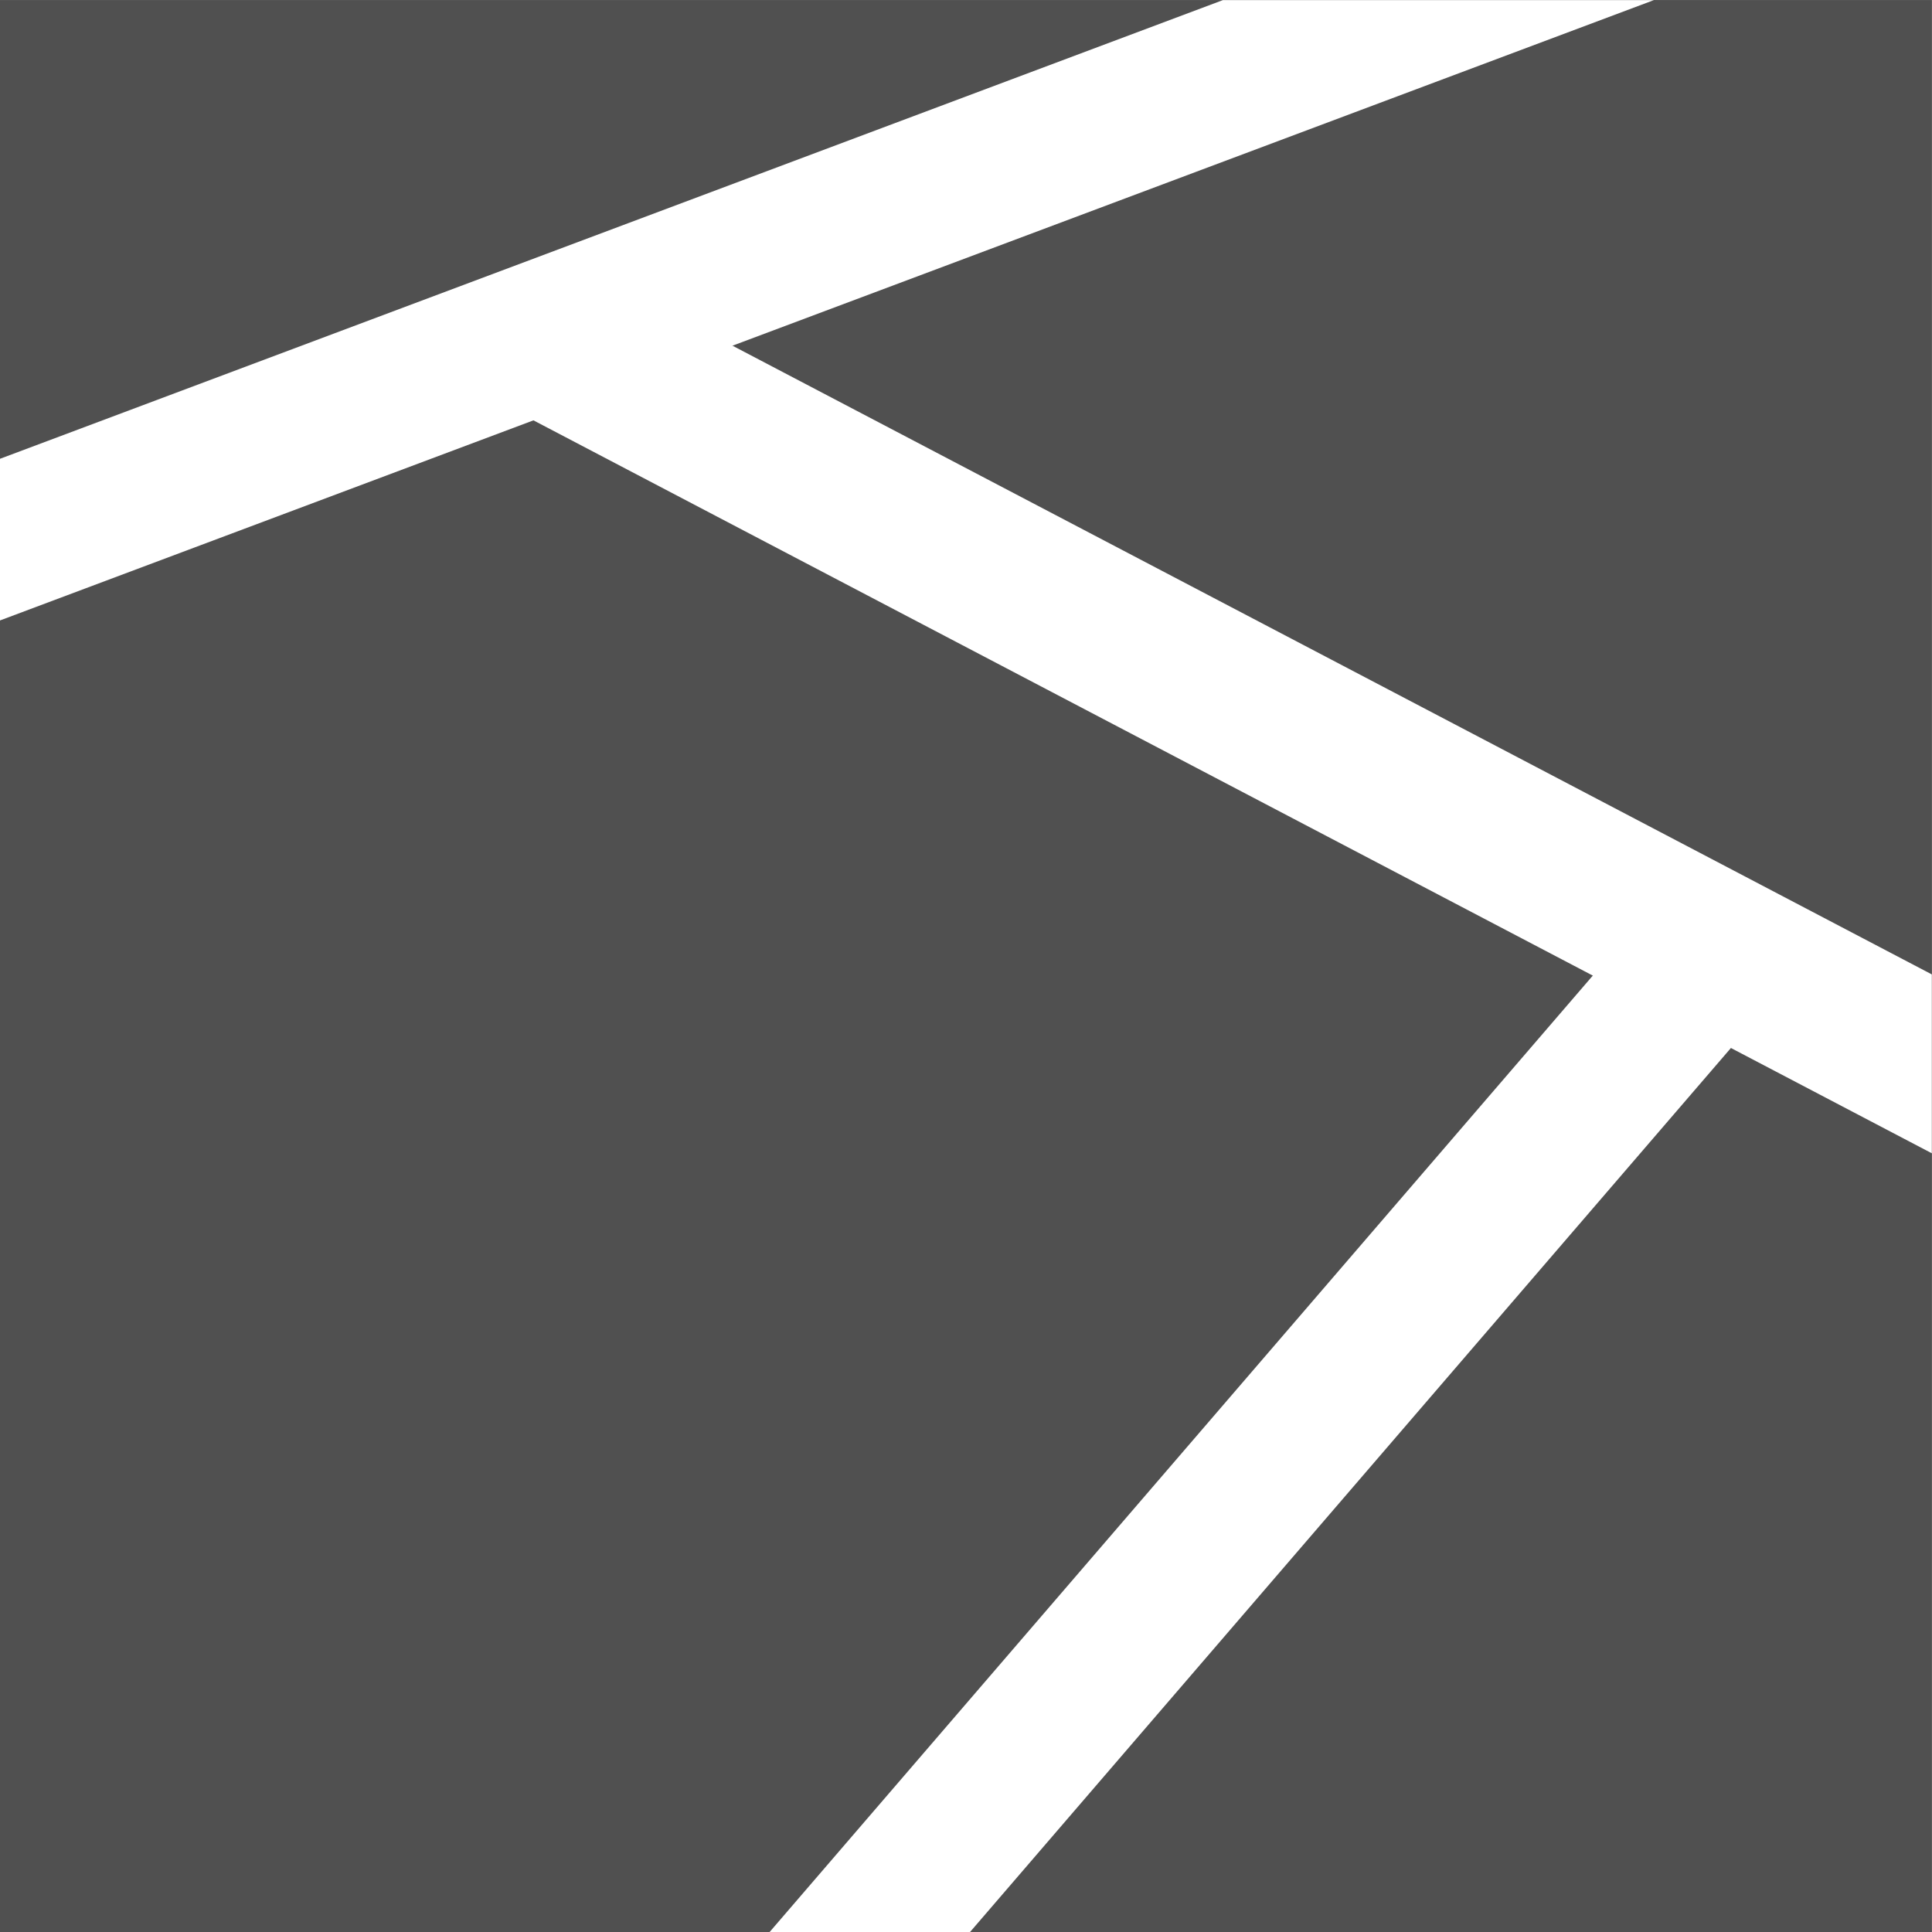<?xml version="1.0" encoding="UTF-8" standalone="no"?>
<svg
   xmlns:dc="http://purl.org/dc/elements/1.1/"
   xmlns:cc="http://creativecommons.org/ns#"
   xmlns:rdf="http://www.w3.org/1999/02/22-rdf-syntax-ns#"
   xmlns:svg="http://www.w3.org/2000/svg"
   xmlns="http://www.w3.org/2000/svg"
   xmlns:sodipodi="http://sodipodi.sourceforge.net/DTD/sodipodi-0.dtd"
   xmlns:inkscape="http://www.inkscape.org/namespaces/inkscape"
   width="108mm"
   height="108mm"
   viewBox="0 0 108 108"
   version="1.1"
   id="svg8"
   inkscape:version="1.0 (4035a4fb49, 2020-05-01)"
   sodipodi:docname="logo_background.svg">
  <rect x="0" y="0" width="108" height="108" fill="#808080" stroke="none"/>
  <defs
     id="defs2">
    <clipPath
       id="clipPath866"
       clipPathUnits="userSpaceOnUse">
      <rect
         y="126.676"
         x="25.068"
         height="23.82"
         width="24.22"
         id="rect868"
         style="fill:#ffffff;fill-opacity:1;stroke:none;stroke-width:1.465;stroke-linejoin:round;paint-order:stroke fill markers" />
    </clipPath>
    <clipPath
       id="clipPath870"
       clipPathUnits="userSpaceOnUse">
      <rect
         y="126.676"
         x="25.068"
         height="23.82"
         width="24.22"
         id="rect872"
         style="fill:#ffffff;fill-opacity:1;stroke:none;stroke-width:1.465;stroke-linejoin:round;paint-order:stroke fill markers" />
    </clipPath>
    <clipPath
       id="clipPath874"
       clipPathUnits="userSpaceOnUse">
      <rect
         y="126.676"
         x="25.068"
         height="23.82"
         width="24.22"
         id="rect876"
         style="fill:#ffffff;fill-opacity:1;stroke:none;stroke-width:1.465;stroke-linejoin:round;paint-order:stroke fill markers" />
    </clipPath>
    <clipPath
       id="clipPath878"
       clipPathUnits="userSpaceOnUse">
      <rect
         y="126.676"
         x="25.068"
         height="23.82"
         width="24.22"
         id="rect880"
         style="fill:#ffffff;fill-opacity:1;stroke:none;stroke-width:1.465;stroke-linejoin:round;paint-order:stroke fill markers" />
    </clipPath>
    <clipPath
       id="clipPath882"
       clipPathUnits="userSpaceOnUse">
      <rect
         y="126.676"
         x="25.068"
         height="23.82"
         width="24.22"
         id="rect884"
         style="fill:#ffffff;fill-opacity:1;stroke:none;stroke-width:1.465;stroke-linejoin:round;paint-order:stroke fill markers" />
    </clipPath>
  </defs>
  <sodipodi:namedview
     id="base"
     pagecolor="#ffffff"
     bordercolor="#666666"
     borderopacity="1.0"
     inkscape:pageopacity="0.0"
     inkscape:pageshadow="2"
     inkscape:zoom="1.4"
     inkscape:cx="177.08303"
     inkscape:cy="176.39981"
     inkscape:document-units="mm"
     inkscape:current-layer="layer1"
     showgrid="false"
     inkscape:window-width="1853"
     inkscape:window-height="1025"
     inkscape:window-x="67"
     inkscape:window-y="27"
     inkscape:window-maximized="1"
     fit-margin-top="0"
     fit-margin-left="0"
     fit-margin-right="0"
     fit-margin-bottom="0"
     inkscape:document-rotation="0" />
  <g
     inkscape:label="Layer 1"
     inkscape:groupmode="layer"
     id="layer1"
     transform="translate(-24.851,-126.307)">
    <g
       transform="matrix(4.459,0,0,4.534,-86.934,-448.037)"
       id="g906">
      <path
         id="rect967"
         clip-path="url(#clipPath878)"
         style="fill:#505050;fill-opacity:1;stroke:none;stroke-width:1.165;stroke-linejoin:round;stroke-miterlimit:4;stroke-dasharray:none;stroke-opacity:1;paint-order:stroke fill markers"
         d="m 25.068,126.676 c 8.073,0 16.146,0 24.22,0 0,7.94 0,15.88 0,23.82 -8.073,0 -16.146,0 -24.22,0 0,-7.94 0,-15.88 0,-23.82 z" />
      <path
         id="path843"
         clip-path="url(#clipPath874)"
         style="color:#000000;font-style:normal;font-variant:normal;font-weight:normal;font-stretch:normal;font-size:medium;line-height:normal;font-family:sans-serif;font-variant-ligatures:normal;font-variant-position:normal;font-variant-caps:normal;font-variant-numeric:normal;font-variant-alternates:normal;font-variant-east-asian:normal;font-feature-settings:normal;font-variation-settings:normal;text-indent:0;text-align:start;text-decoration:none;text-decoration-line:none;text-decoration-style:solid;text-decoration-color:#000000;letter-spacing:normal;word-spacing:normal;text-transform:none;writing-mode:lr-tb;direction:ltr;text-orientation:mixed;dominant-baseline:auto;baseline-shift:baseline;text-anchor:start;white-space:normal;shape-padding:0;shape-margin:0;inline-size:0;clip-rule:nonzero;display:inline;overflow:visible;visibility:visible;opacity:1;isolation:auto;mix-blend-mode:normal;color-interpolation:sRGB;color-interpolation-filters:linearRGB;solid-color:#000000;solid-opacity:1;vector-effect:none;fill:#ffffff;fill-opacity:1;fill-rule:nonzero;stroke:none;stroke-width:1.87;stroke-linecap:butt;stroke-linejoin:miter;stroke-miterlimit:4;stroke-dasharray:none;stroke-dashoffset:0;stroke-opacity:1;color-rendering:auto;image-rendering:auto;shape-rendering:auto;text-rendering:auto;enable-background:accumulate;stop-color:#000000;stop-opacity:1"
         d="m 46.422,124.455 c -8.562,3.158 -17.124,6.316 -25.686,9.475 0.216,0.585 0.432,1.169 0.648,1.754 8.562,-3.158 17.124,-6.316 25.686,-9.475 -0.216,-0.585 -0.432,-1.169 -0.648,-1.754 z" />
      <path
         id="path847"
         clip-path="url(#clipPath870)"
         style="color:#000000;font-style:normal;font-variant:normal;font-weight:normal;font-stretch:normal;font-size:medium;line-height:normal;font-family:sans-serif;font-variant-ligatures:normal;font-variant-position:normal;font-variant-caps:normal;font-variant-numeric:normal;font-variant-alternates:normal;font-variant-east-asian:normal;font-feature-settings:normal;font-variation-settings:normal;text-indent:0;text-align:start;text-decoration:none;text-decoration-line:none;text-decoration-style:solid;text-decoration-color:#000000;letter-spacing:normal;word-spacing:normal;text-transform:none;writing-mode:lr-tb;direction:ltr;text-orientation:mixed;dominant-baseline:auto;baseline-shift:baseline;text-anchor:start;white-space:normal;shape-padding:0;shape-margin:0;inline-size:0;clip-rule:nonzero;display:inline;overflow:visible;visibility:visible;opacity:1;isolation:auto;mix-blend-mode:normal;color-interpolation:sRGB;color-interpolation-filters:linearRGB;solid-color:#000000;solid-opacity:1;vector-effect:none;fill:#ffffff;fill-opacity:1;fill-rule:nonzero;stroke:none;stroke-width:1.96;stroke-linecap:butt;stroke-linejoin:miter;stroke-miterlimit:4;stroke-dasharray:none;stroke-dashoffset:0;stroke-opacity:1;color-rendering:auto;image-rendering:auto;shape-rendering:auto;text-rendering:auto;enable-background:accumulate;stop-color:#000000;stop-opacity:1"
         d="m 32.4,129.982 c -0.299,0.581 -0.599,1.163 -0.898,1.744 7.985,4.116 15.97,8.232 23.955,12.348 0.299,-0.581 0.599,-1.161 0.898,-1.742 -7.985,-4.117 -15.97,-8.233 -23.955,-12.35 z" />
      <path
         id="path851"
         clip-path="url(#clipPath866)"
         style="color:#000000;font-style:normal;font-variant:normal;font-weight:normal;font-stretch:normal;font-size:medium;line-height:normal;font-family:sans-serif;font-variant-ligatures:normal;font-variant-position:normal;font-variant-caps:normal;font-variant-numeric:normal;font-variant-alternates:normal;font-variant-east-asian:normal;font-feature-settings:normal;font-variation-settings:normal;text-indent:0;text-align:start;text-decoration:none;text-decoration-line:none;text-decoration-style:solid;text-decoration-color:#000000;letter-spacing:normal;word-spacing:normal;text-transform:none;writing-mode:lr-tb;direction:ltr;text-orientation:mixed;dominant-baseline:auto;baseline-shift:baseline;text-anchor:start;white-space:normal;shape-padding:0;shape-margin:0;inline-size:0;clip-rule:nonzero;display:inline;overflow:visible;visibility:visible;opacity:1;isolation:auto;mix-blend-mode:normal;color-interpolation:sRGB;color-interpolation-filters:linearRGB;solid-color:#000000;solid-opacity:1;vector-effect:none;fill:#ffffff;fill-opacity:1;fill-rule:nonzero;stroke:none;stroke-width:1.891;stroke-linecap:butt;stroke-linejoin:miter;stroke-miterlimit:4;stroke-dasharray:none;stroke-dashoffset:0;stroke-opacity:1;color-rendering:auto;image-rendering:auto;shape-rendering:auto;text-rendering:auto;enable-background:accumulate;stop-color:#000000;stop-opacity:1"
         d="m 45.711,137.934 c -5.094,5.821 -10.189,11.642 -15.283,17.463 0.474,0.415 0.948,0.831 1.422,1.246 5.095,-5.822 10.19,-11.643 15.285,-17.465 -0.475,-0.415 -0.949,-0.829 -1.424,-1.244 z" />
    </g>
  </g>
</svg>
